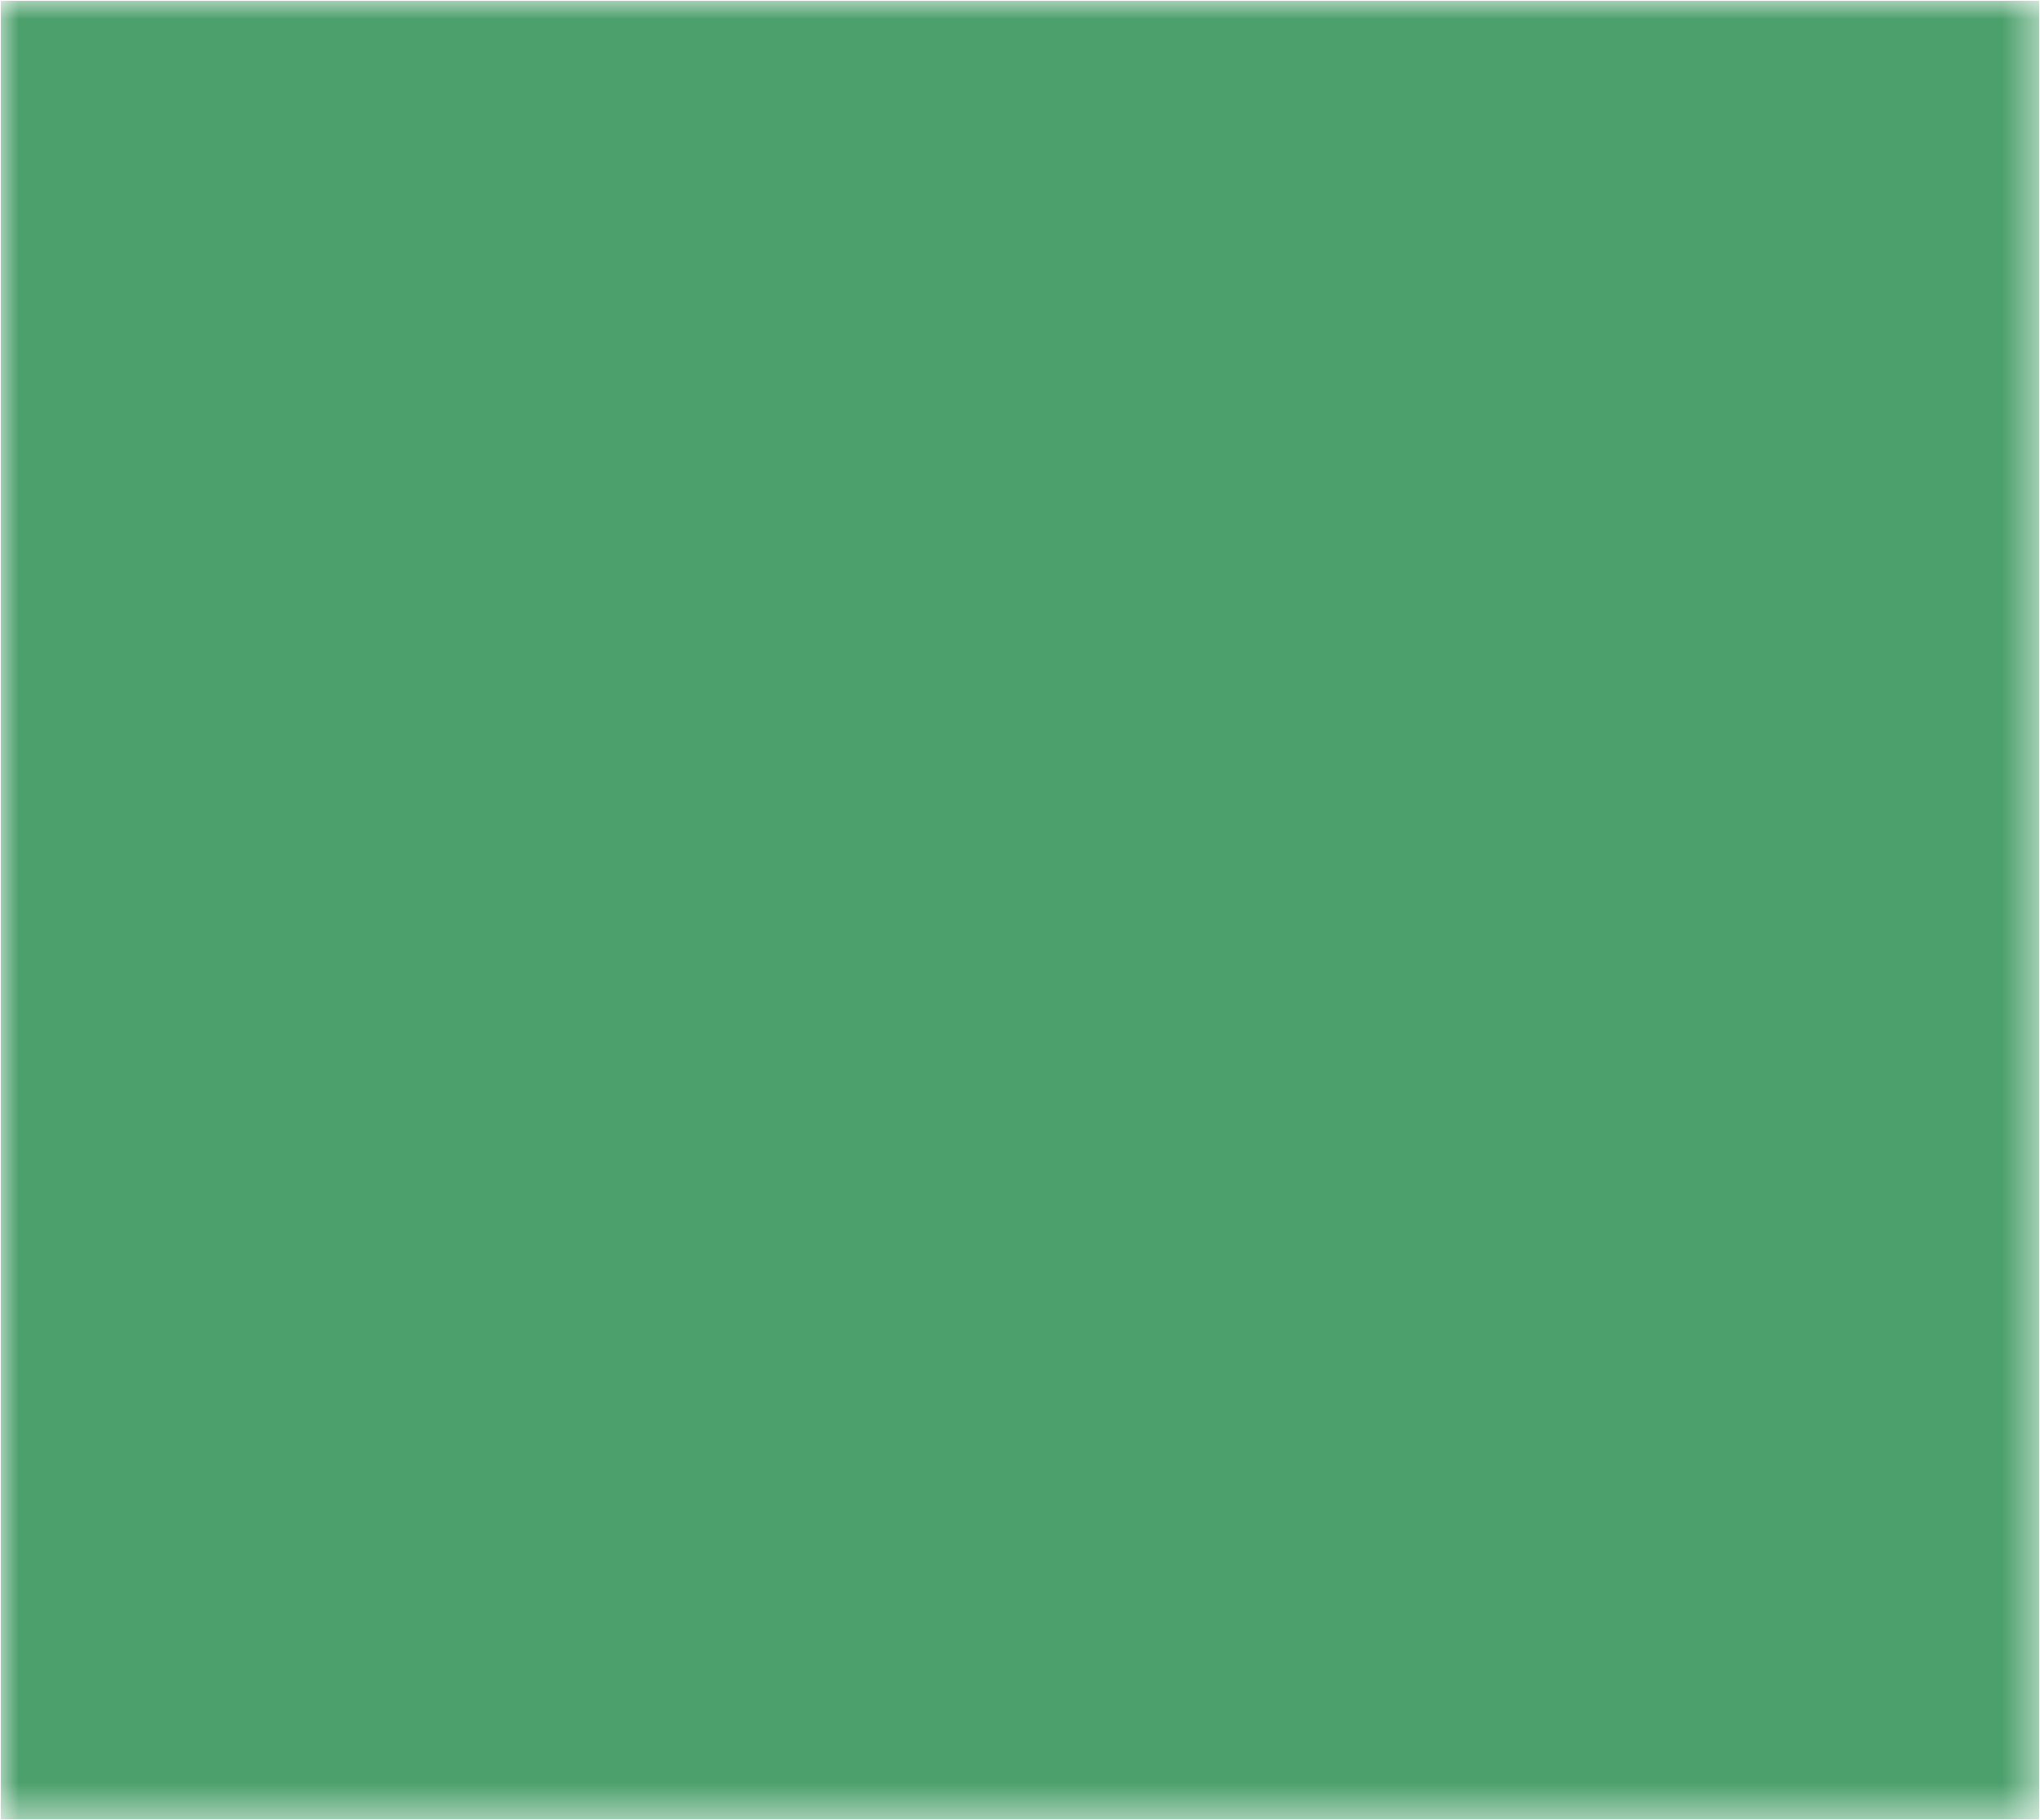 <!DOCTYPE svg PUBLIC "-//W3C//DTD SVG 1.1//EN" "http://www.w3.org/Graphics/SVG/1.1/DTD/svg11.dtd">
<svg xmlns="http://www.w3.org/2000/svg" version="1.1" width="55.55mm" height="49.55mm" viewBox="-68.025 22.975 55.55 49.55">
            <title>Picture generated by PcbDraw </title>
            <desc>Picture generated by PcbDraw</desc>
        <defs><clipPath id="cut-off"><path d="M12.5 72.5 L12.5 23 M 68.0 23.0 L 68.0 72.5 L 12.5 72.5 L 12.5 23.0 L 68.0 23.0 " style="fill-rule: evenodd;"/></clipPath><mask id="pads-mask"><g style="fill:#ffffff; fill-opacity:1; stroke:none;">
<circle cx="14.162" cy="45.25" r="1"/> 
</g>
<g style="fill:#ffffff; fill-opacity:1; stroke:none;">
<circle cx="14.162" cy="38.75" r="1"/> 
</g>
<g style="fill:#ffffff; fill-opacity:1; stroke:none;">
<circle cx="18.663" cy="45.25" r="1"/> 
</g>
<g style="fill:#ffffff; fill-opacity:1; stroke:none;">
<circle cx="18.663" cy="38.75" r="1"/> 
<path style="fill:#ffffff; fill-opacity:1; stroke:none;fill-rule:evenodd;" d="M 62.7,59.8 62.604,59.781 62.523,59.727 62.469,59.646 62.45,59.55 62.45,58.45 62.469,58.354 62.523,58.273 62.604,58.219 62.7,58.2 63.8,58.2 63.896,58.219 63.977,58.273 64.031,58.354 64.05,58.45 64.05,59.55 64.031,59.646 63.977,59.727 63.896,59.781 63.8,59.8 Z"/> 
</g>
<g style="fill:#ffffff; fill-opacity:1; stroke:none;">
<circle cx="63.25" cy="55.5" r="0.8"/> 
</g>
<g style="fill:#ffffff; fill-opacity:1; stroke:none;">
<circle cx="38.7" cy="66.5" r="1.5"/> 
</g>
<g style="fill:#ffffff; fill-opacity:1; stroke:none;">
<circle cx="61.3" cy="66.5" r="1.5"/> 
</g>
<g style="fill:#ffffff; fill-opacity:1; stroke:none;">
<circle cx="51" cy="31" r="1.5"/> 
<path style="fill:#ffffff; fill-opacity:1; stroke:none;fill-rule:evenodd;" d="M 30.85,64.855 30.85,62.055 33.65,62.055 33.65,64.855 Z"/> 
</g>
<g style="fill:#ffffff; fill-opacity:1; stroke:none;">
<circle cx="32.25" cy="68.535" r="1.4"/> 
<path style="fill:#ffffff; fill-opacity:1; stroke:none;fill-rule:evenodd;" d="M 24.94,66.51 24.94,60.49 27.96,60.49 27.96,66.51 Z"/> 
</g>
<g style="fill:none;  stroke:#ffffff; stroke-width:3.02; stroke-opacity:1;  stroke-linecap:round; stroke-linejoin:round;">
<path d="M20.25 62 L20.25 65 "/>
<path style="fill:#ffffff; fill-opacity:1; stroke:none;fill-rule:evenodd;" d="M 38.547,25.238 40.248,25.238 40.248,26.938 38.547,26.938 Z"/> 
</g>
<g style="fill:#ffffff; fill-opacity:1; stroke:none;">
<circle cx="36.858" cy="26.087" r="0.85"/> 
</g>
<g style="fill:#ffffff; fill-opacity:1; stroke:none;">
<circle cx="34.318" cy="26.087" r="0.85"/> 
</g>
<g style="fill:#ffffff; fill-opacity:1; stroke:none;">
<circle cx="31.777" cy="26.087" r="0.85"/> 
<path style="fill:#ffffff; fill-opacity:1; stroke:none;fill-rule:evenodd;" d="M 46.987,67.1 47.078,67.118 47.155,67.17 47.207,67.247 47.225,67.338 47.225,67.938 47.207,68.028 47.155,68.105 47.078,68.157 46.987,68.175 46.513,68.175 46.422,68.157 46.345,68.105 46.293,68.028 46.275,67.938 46.275,67.338 46.293,67.247 46.345,67.17 46.422,67.118 46.513,67.1 Z"/> 
<path style="fill:#ffffff; fill-opacity:1; stroke:none;fill-rule:evenodd;" d="M 46.987,68.825 47.078,68.843 47.155,68.895 47.207,68.972 47.225,69.062 47.225,69.662 47.207,69.753 47.155,69.83 47.078,69.882 46.987,69.9 46.513,69.9 46.422,69.882 46.345,69.83 46.293,69.753 46.275,69.662 46.275,69.062 46.293,68.972 46.345,68.895 46.422,68.843 46.513,68.825 Z"/> 
<path style="fill:#ffffff; fill-opacity:1; stroke:none;fill-rule:evenodd;" d="M 23.51,34.92 23.499,34.974 23.469,35.019 23.424,35.049 23.37,35.06 23.09,35.06 23.036,35.049 22.991,35.019 22.961,34.974 22.95,34.92 22.95,34.58 22.961,34.526 22.991,34.481 23.036,34.451 23.09,34.44 23.37,34.44 23.424,34.451 23.469,34.481 23.499,34.526 23.51,34.58 Z"/> 
<path style="fill:#ffffff; fill-opacity:1; stroke:none;fill-rule:evenodd;" d="M 22.55,34.92 22.539,34.974 22.509,35.019 22.464,35.049 22.41,35.06 22.13,35.06 22.076,35.049 22.031,35.019 22.001,34.974 21.99,34.92 21.99,34.58 22.001,34.526 22.031,34.481 22.076,34.451 22.13,34.44 22.41,34.44 22.464,34.451 22.509,34.481 22.539,34.526 22.55,34.58 Z"/> 
<path style="fill:#ffffff; fill-opacity:1; stroke:none;fill-rule:evenodd;" d="M 47.9,70.4 47.919,70.304 47.973,70.223 48.054,70.169 48.15,70.15 49.85,70.15 49.946,70.169 50.027,70.223 50.081,70.304 50.1,70.4 50.1,71.1 50.081,71.196 50.027,71.277 49.946,71.331 49.85,71.35 48.15,71.35 48.054,71.331 47.973,71.277 47.919,71.196 47.9,71.1 Z"/> 
<path style="fill:#ffffff; fill-opacity:1; stroke:none;fill-rule:evenodd;" d="M 52.1,65.82 52.119,65.724 52.173,65.643 52.254,65.589 52.35,65.57 58.25,65.57 58.346,65.589 58.427,65.643 58.481,65.724 58.5,65.82 58.5,71.12 58.481,71.216 58.427,71.297 58.346,71.351 58.25,71.37 52.35,71.37 52.254,71.351 52.173,71.297 52.119,71.216 52.1,71.12 Z"/> 
<path style="fill:#ffffff; fill-opacity:1; stroke:none;fill-rule:evenodd;" d="M 47.9,65.84 47.919,65.744 47.973,65.663 48.054,65.609 48.15,65.59 49.85,65.59 49.946,65.609 50.027,65.663 50.081,65.744 50.1,65.84 50.1,66.54 50.081,66.636 50.027,66.717 49.946,66.771 49.85,66.79 48.15,66.79 48.054,66.771 47.973,66.717 47.919,66.636 47.9,66.54 Z"/> 
<path style="fill:#ffffff; fill-opacity:1; stroke:none;fill-rule:evenodd;" d="M 36.1,63.6 36.196,63.619 36.277,63.673 36.331,63.754 36.35,63.85 36.35,64.65 36.331,64.746 36.277,64.827 36.196,64.881 36.1,64.9 34.9,64.9 34.804,64.881 34.723,64.827 34.669,64.746 34.65,64.65 34.65,63.85 34.669,63.754 34.723,63.673 34.804,63.619 34.9,63.6 Z"/> 
<path style="fill:#ffffff; fill-opacity:1; stroke:none;fill-rule:evenodd;" d="M 36.1,67.1 36.196,67.119 36.277,67.173 36.331,67.254 36.35,67.35 36.35,68.15 36.331,68.246 36.277,68.327 36.196,68.381 36.1,68.4 34.9,68.4 34.804,68.381 34.723,68.327 34.669,68.246 34.65,68.15 34.65,67.35 34.669,67.254 34.723,67.173 34.804,67.119 34.9,67.1 Z"/> 
<path style="fill:#ffffff; fill-opacity:1; stroke:none;fill-rule:evenodd;" d="M 59.85,60.5 59.754,60.481 59.673,60.427 59.619,60.346 59.6,60.25 59.6,58.25 59.619,58.154 59.673,58.073 59.754,58.019 59.85,58 61.15,58 61.246,58.019 61.327,58.073 61.381,58.154 61.4,58.25 61.4,60.25 61.381,60.346 61.327,60.427 61.246,60.481 61.15,60.5 Z"/> 
<path style="fill:#ffffff; fill-opacity:1; stroke:none;fill-rule:evenodd;" d="M 59.85,56.5 59.754,56.481 59.673,56.427 59.619,56.346 59.6,56.25 59.6,54.25 59.619,54.154 59.673,54.073 59.754,54.019 59.85,54 61.15,54 61.246,54.019 61.327,54.073 61.381,54.154 61.4,54.25 61.4,56.25 61.381,56.346 61.327,56.427 61.246,56.481 61.15,56.5 Z"/> 
<path style="fill:#ffffff; fill-opacity:1; stroke:none;fill-rule:evenodd;" d="M 57.55,64.175 57.493,64.164 57.444,64.131 57.411,64.082 57.4,64.025 57.4,62.85 57.411,62.793 57.444,62.744 57.493,62.711 57.55,62.7 57.85,62.7 57.907,62.711 57.956,62.744 57.989,62.793 58,62.85 58,64.025 57.989,64.082 57.956,64.131 57.907,64.164 57.85,64.175 Z"/> 
<path style="fill:#ffffff; fill-opacity:1; stroke:none;fill-rule:evenodd;" d="M 55.65,64.175 55.593,64.164 55.544,64.131 55.511,64.082 55.5,64.025 55.5,62.85 55.511,62.793 55.544,62.744 55.593,62.711 55.65,62.7 55.95,62.7 56.007,62.711 56.056,62.744 56.089,62.793 56.1,62.85 56.1,64.025 56.089,64.082 56.056,64.131 56.007,64.164 55.95,64.175 Z"/> 
<path style="fill:#ffffff; fill-opacity:1; stroke:none;fill-rule:evenodd;" d="M 56.6,62.3 56.543,62.289 56.494,62.256 56.461,62.207 56.45,62.15 56.45,60.975 56.461,60.918 56.494,60.869 56.543,60.836 56.6,60.825 56.9,60.825 56.957,60.836 57.006,60.869 57.039,60.918 57.05,60.975 57.05,62.15 57.039,62.207 57.006,62.256 56.957,62.289 56.9,62.3 Z"/> 
<path style="fill:#ffffff; fill-opacity:1; stroke:none;fill-rule:evenodd;" d="M 54,64.112 53.943,64.101 53.894,64.069 53.861,64.02 53.85,63.962 53.85,62.788 53.861,62.73 53.894,62.681 53.943,62.649 54,62.638 54.3,62.638 54.357,62.649 54.406,62.681 54.439,62.73 54.45,62.788 54.45,63.962 54.439,64.02 54.406,64.069 54.357,64.101 54.3,64.112 Z"/> 
<path style="fill:#ffffff; fill-opacity:1; stroke:none;fill-rule:evenodd;" d="M 52.1,64.112 52.043,64.101 51.994,64.069 51.961,64.02 51.95,63.962 51.95,62.788 51.961,62.73 51.994,62.681 52.043,62.649 52.1,62.638 52.4,62.638 52.457,62.649 52.506,62.681 52.539,62.73 52.55,62.788 52.55,63.962 52.539,64.02 52.506,64.069 52.457,64.101 52.4,64.112 Z"/> 
<path style="fill:#ffffff; fill-opacity:1; stroke:none;fill-rule:evenodd;" d="M 53.05,62.237 52.993,62.226 52.944,62.194 52.911,62.145 52.9,62.087 52.9,60.913 52.911,60.855 52.944,60.806 52.993,60.774 53.05,60.763 53.35,60.763 53.407,60.774 53.456,60.806 53.489,60.855 53.5,60.913 53.5,62.087 53.489,62.145 53.456,62.194 53.407,62.226 53.35,62.237 Z"/> 
<path style="fill:#ffffff; fill-opacity:1; stroke:none;fill-rule:evenodd;" d="M 15.652,45.1 15.663,45.046 15.694,45.001 15.739,44.971 15.793,44.96 16.073,44.96 16.126,44.971 16.172,45.001 16.202,45.046 16.212,45.1 16.212,45.44 16.202,45.494 16.172,45.539 16.126,45.569 16.073,45.58 15.793,45.58 15.739,45.569 15.694,45.539 15.663,45.494 15.652,45.44 Z"/> 
<path style="fill:#ffffff; fill-opacity:1; stroke:none;fill-rule:evenodd;" d="M 16.613,45.1 16.623,45.046 16.654,45.001 16.699,44.971 16.753,44.96 17.032,44.96 17.086,44.971 17.131,45.001 17.162,45.046 17.172,45.1 17.172,45.44 17.162,45.494 17.131,45.539 17.086,45.569 17.032,45.58 16.753,45.58 16.699,45.569 16.654,45.539 16.623,45.494 16.613,45.44 Z"/> 
</g> 
</mask><mask id="pads-mask-silkscreen"><rect x="12.475" y="22.975" width="55.55" height="49.55" fill="white"/><g style="fill:#000000; fill-opacity:1; stroke:none;">
<circle cx="14.162" cy="45.25" r="1"/> 
</g>
<g style="fill:#000000; fill-opacity:1; stroke:none;">
<circle cx="14.162" cy="38.75" r="1"/> 
</g>
<g style="fill:#000000; fill-opacity:1; stroke:none;">
<circle cx="18.663" cy="45.25" r="1"/> 
</g>
<g style="fill:#000000; fill-opacity:1; stroke:none;">
<circle cx="18.663" cy="38.75" r="1"/> 
<path style="fill:#000000; fill-opacity:1; stroke:none;fill-rule:evenodd;" d="M 62.7,59.8 62.604,59.781 62.523,59.727 62.469,59.646 62.45,59.55 62.45,58.45 62.469,58.354 62.523,58.273 62.604,58.219 62.7,58.2 63.8,58.2 63.896,58.219 63.977,58.273 64.031,58.354 64.05,58.45 64.05,59.55 64.031,59.646 63.977,59.727 63.896,59.781 63.8,59.8 Z"/> 
</g>
<g style="fill:#000000; fill-opacity:1; stroke:none;">
<circle cx="63.25" cy="55.5" r="0.8"/> 
</g>
<g style="fill:#000000; fill-opacity:1; stroke:none;">
<circle cx="38.7" cy="66.5" r="1.5"/> 
</g>
<g style="fill:#000000; fill-opacity:1; stroke:none;">
<circle cx="61.3" cy="66.5" r="1.5"/> 
</g>
<g style="fill:#000000; fill-opacity:1; stroke:none;">
<circle cx="51" cy="31" r="1.5"/> 
<path style="fill:#000000; fill-opacity:1; stroke:none;fill-rule:evenodd;" d="M 30.85,64.855 30.85,62.055 33.65,62.055 33.65,64.855 Z"/> 
</g>
<g style="fill:#000000; fill-opacity:1; stroke:none;">
<circle cx="32.25" cy="68.535" r="1.4"/> 
<path style="fill:#000000; fill-opacity:1; stroke:none;fill-rule:evenodd;" d="M 24.94,66.51 24.94,60.49 27.96,60.49 27.96,66.51 Z"/> 
</g>
<g style="fill:none;  stroke:#000000; stroke-width:3.02; stroke-opacity:1;  stroke-linecap:round; stroke-linejoin:round;">
<path d="M20.25 62 L20.25 65 "/>
<path style="fill:#000000; fill-opacity:1; stroke:none;fill-rule:evenodd;" d="M 38.547,25.238 40.248,25.238 40.248,26.938 38.547,26.938 Z"/> 
</g>
<g style="fill:#000000; fill-opacity:1; stroke:none;">
<circle cx="36.858" cy="26.087" r="0.85"/> 
</g>
<g style="fill:#000000; fill-opacity:1; stroke:none;">
<circle cx="34.318" cy="26.087" r="0.85"/> 
</g>
<g style="fill:#000000; fill-opacity:1; stroke:none;">
<circle cx="31.777" cy="26.087" r="0.85"/> 
<path style="fill:#000000; fill-opacity:1; stroke:none;fill-rule:evenodd;" d="M 46.987,67.1 47.078,67.118 47.155,67.17 47.207,67.247 47.225,67.338 47.225,67.938 47.207,68.028 47.155,68.105 47.078,68.157 46.987,68.175 46.513,68.175 46.422,68.157 46.345,68.105 46.293,68.028 46.275,67.938 46.275,67.338 46.293,67.247 46.345,67.17 46.422,67.118 46.513,67.1 Z"/> 
<path style="fill:#000000; fill-opacity:1; stroke:none;fill-rule:evenodd;" d="M 46.987,68.825 47.078,68.843 47.155,68.895 47.207,68.972 47.225,69.062 47.225,69.662 47.207,69.753 47.155,69.83 47.078,69.882 46.987,69.9 46.513,69.9 46.422,69.882 46.345,69.83 46.293,69.753 46.275,69.662 46.275,69.062 46.293,68.972 46.345,68.895 46.422,68.843 46.513,68.825 Z"/> 
<path style="fill:#000000; fill-opacity:1; stroke:none;fill-rule:evenodd;" d="M 23.51,34.92 23.499,34.974 23.469,35.019 23.424,35.049 23.37,35.06 23.09,35.06 23.036,35.049 22.991,35.019 22.961,34.974 22.95,34.92 22.95,34.58 22.961,34.526 22.991,34.481 23.036,34.451 23.09,34.44 23.37,34.44 23.424,34.451 23.469,34.481 23.499,34.526 23.51,34.58 Z"/> 
<path style="fill:#000000; fill-opacity:1; stroke:none;fill-rule:evenodd;" d="M 22.55,34.92 22.539,34.974 22.509,35.019 22.464,35.049 22.41,35.06 22.13,35.06 22.076,35.049 22.031,35.019 22.001,34.974 21.99,34.92 21.99,34.58 22.001,34.526 22.031,34.481 22.076,34.451 22.13,34.44 22.41,34.44 22.464,34.451 22.509,34.481 22.539,34.526 22.55,34.58 Z"/> 
<path style="fill:#000000; fill-opacity:1; stroke:none;fill-rule:evenodd;" d="M 47.9,70.4 47.919,70.304 47.973,70.223 48.054,70.169 48.15,70.15 49.85,70.15 49.946,70.169 50.027,70.223 50.081,70.304 50.1,70.4 50.1,71.1 50.081,71.196 50.027,71.277 49.946,71.331 49.85,71.35 48.15,71.35 48.054,71.331 47.973,71.277 47.919,71.196 47.9,71.1 Z"/> 
<path style="fill:#000000; fill-opacity:1; stroke:none;fill-rule:evenodd;" d="M 52.1,65.82 52.119,65.724 52.173,65.643 52.254,65.589 52.35,65.57 58.25,65.57 58.346,65.589 58.427,65.643 58.481,65.724 58.5,65.82 58.5,71.12 58.481,71.216 58.427,71.297 58.346,71.351 58.25,71.37 52.35,71.37 52.254,71.351 52.173,71.297 52.119,71.216 52.1,71.12 Z"/> 
<path style="fill:#000000; fill-opacity:1; stroke:none;fill-rule:evenodd;" d="M 47.9,65.84 47.919,65.744 47.973,65.663 48.054,65.609 48.15,65.59 49.85,65.59 49.946,65.609 50.027,65.663 50.081,65.744 50.1,65.84 50.1,66.54 50.081,66.636 50.027,66.717 49.946,66.771 49.85,66.79 48.15,66.79 48.054,66.771 47.973,66.717 47.919,66.636 47.9,66.54 Z"/> 
<path style="fill:#000000; fill-opacity:1; stroke:none;fill-rule:evenodd;" d="M 36.1,63.6 36.196,63.619 36.277,63.673 36.331,63.754 36.35,63.85 36.35,64.65 36.331,64.746 36.277,64.827 36.196,64.881 36.1,64.9 34.9,64.9 34.804,64.881 34.723,64.827 34.669,64.746 34.65,64.65 34.65,63.85 34.669,63.754 34.723,63.673 34.804,63.619 34.9,63.6 Z"/> 
<path style="fill:#000000; fill-opacity:1; stroke:none;fill-rule:evenodd;" d="M 36.1,67.1 36.196,67.119 36.277,67.173 36.331,67.254 36.35,67.35 36.35,68.15 36.331,68.246 36.277,68.327 36.196,68.381 36.1,68.4 34.9,68.4 34.804,68.381 34.723,68.327 34.669,68.246 34.65,68.15 34.65,67.35 34.669,67.254 34.723,67.173 34.804,67.119 34.9,67.1 Z"/> 
<path style="fill:#000000; fill-opacity:1; stroke:none;fill-rule:evenodd;" d="M 59.85,60.5 59.754,60.481 59.673,60.427 59.619,60.346 59.6,60.25 59.6,58.25 59.619,58.154 59.673,58.073 59.754,58.019 59.85,58 61.15,58 61.246,58.019 61.327,58.073 61.381,58.154 61.4,58.25 61.4,60.25 61.381,60.346 61.327,60.427 61.246,60.481 61.15,60.5 Z"/> 
<path style="fill:#000000; fill-opacity:1; stroke:none;fill-rule:evenodd;" d="M 59.85,56.5 59.754,56.481 59.673,56.427 59.619,56.346 59.6,56.25 59.6,54.25 59.619,54.154 59.673,54.073 59.754,54.019 59.85,54 61.15,54 61.246,54.019 61.327,54.073 61.381,54.154 61.4,54.25 61.4,56.25 61.381,56.346 61.327,56.427 61.246,56.481 61.15,56.5 Z"/> 
<path style="fill:#000000; fill-opacity:1; stroke:none;fill-rule:evenodd;" d="M 57.55,64.175 57.493,64.164 57.444,64.131 57.411,64.082 57.4,64.025 57.4,62.85 57.411,62.793 57.444,62.744 57.493,62.711 57.55,62.7 57.85,62.7 57.907,62.711 57.956,62.744 57.989,62.793 58,62.85 58,64.025 57.989,64.082 57.956,64.131 57.907,64.164 57.85,64.175 Z"/> 
<path style="fill:#000000; fill-opacity:1; stroke:none;fill-rule:evenodd;" d="M 55.65,64.175 55.593,64.164 55.544,64.131 55.511,64.082 55.5,64.025 55.5,62.85 55.511,62.793 55.544,62.744 55.593,62.711 55.65,62.7 55.95,62.7 56.007,62.711 56.056,62.744 56.089,62.793 56.1,62.85 56.1,64.025 56.089,64.082 56.056,64.131 56.007,64.164 55.95,64.175 Z"/> 
<path style="fill:#000000; fill-opacity:1; stroke:none;fill-rule:evenodd;" d="M 56.6,62.3 56.543,62.289 56.494,62.256 56.461,62.207 56.45,62.15 56.45,60.975 56.461,60.918 56.494,60.869 56.543,60.836 56.6,60.825 56.9,60.825 56.957,60.836 57.006,60.869 57.039,60.918 57.05,60.975 57.05,62.15 57.039,62.207 57.006,62.256 56.957,62.289 56.9,62.3 Z"/> 
<path style="fill:#000000; fill-opacity:1; stroke:none;fill-rule:evenodd;" d="M 54,64.112 53.943,64.101 53.894,64.069 53.861,64.02 53.85,63.962 53.85,62.788 53.861,62.73 53.894,62.681 53.943,62.649 54,62.638 54.3,62.638 54.357,62.649 54.406,62.681 54.439,62.73 54.45,62.788 54.45,63.962 54.439,64.02 54.406,64.069 54.357,64.101 54.3,64.112 Z"/> 
<path style="fill:#000000; fill-opacity:1; stroke:none;fill-rule:evenodd;" d="M 52.1,64.112 52.043,64.101 51.994,64.069 51.961,64.02 51.95,63.962 51.95,62.788 51.961,62.73 51.994,62.681 52.043,62.649 52.1,62.638 52.4,62.638 52.457,62.649 52.506,62.681 52.539,62.73 52.55,62.788 52.55,63.962 52.539,64.02 52.506,64.069 52.457,64.101 52.4,64.112 Z"/> 
<path style="fill:#000000; fill-opacity:1; stroke:none;fill-rule:evenodd;" d="M 53.05,62.237 52.993,62.226 52.944,62.194 52.911,62.145 52.9,62.087 52.9,60.913 52.911,60.855 52.944,60.806 52.993,60.774 53.05,60.763 53.35,60.763 53.407,60.774 53.456,60.806 53.489,60.855 53.5,60.913 53.5,62.087 53.489,62.145 53.456,62.194 53.407,62.226 53.35,62.237 Z"/> 
<path style="fill:#000000; fill-opacity:1; stroke:none;fill-rule:evenodd;" d="M 15.652,45.1 15.663,45.046 15.694,45.001 15.739,44.971 15.793,44.96 16.073,44.96 16.126,44.971 16.172,45.001 16.202,45.046 16.212,45.1 16.212,45.44 16.202,45.494 16.172,45.539 16.126,45.569 16.073,45.58 15.793,45.58 15.739,45.569 15.694,45.539 15.663,45.494 15.652,45.44 Z"/> 
<path style="fill:#000000; fill-opacity:1; stroke:none;fill-rule:evenodd;" d="M 16.613,45.1 16.623,45.046 16.654,45.001 16.699,44.971 16.753,44.96 17.032,44.96 17.086,44.971 17.131,45.001 17.162,45.046 17.172,45.1 17.172,45.44 17.162,45.494 17.131,45.539 17.086,45.569 17.032,45.58 16.753,45.58 16.699,45.569 16.654,45.539 16.623,45.494 16.613,45.44 Z"/> 
</g> 
</mask><mask id="hole-mask"><g><rect x="12.475" y="22.975" fill="white" width="55.55" height="49.55"/><polyline stroke-linecap="round" stroke="black" stroke-width="1.1" points="-0.0 0 0.0 0" transform="translate(14.162 45.25) rotate(-180.0)"/><polyline stroke-linecap="round" stroke="black" stroke-width="1.1" points="-0.0 0 0.0 0" transform="translate(14.162 38.75) rotate(-180.0)"/><polyline stroke-linecap="round" stroke="black" stroke-width="1.1" points="-0.0 0 0.0 0" transform="translate(18.663 45.25) rotate(-180.0)"/><polyline stroke-linecap="round" stroke="black" stroke-width="1.1" points="-0.0 0 0.0 0" transform="translate(18.663 38.75) rotate(-180.0)"/><polyline stroke-linecap="round" stroke="black" stroke-width="0.8" points="-0.0 0 0.0 0" transform="translate(63.25 59.0) rotate(-90.0)"/><polyline stroke-linecap="round" stroke="black" stroke-width="0.8" points="-0.0 0 0.0 0" transform="translate(63.25 55.5) rotate(-90.0)"/><polyline stroke-linecap="round" stroke="black" stroke-width="1.5" points="-0.0 0 0.0 0" transform="translate(38.7 66.5) rotate(-0.0)"/><polyline stroke-linecap="round" stroke="black" stroke-width="1.5" points="-0.0 0 0.0 0" transform="translate(61.3 66.5) rotate(-0.0)"/><polyline stroke-linecap="round" stroke="black" stroke-width="1.6" points="-0.0 0 0.0 0" transform="translate(51.0 31.0) rotate(-0.0)"/><polyline stroke-linecap="round" stroke="black" stroke-width="1.75" points="-0.0 0 0.0 0" transform="translate(32.25 63.455) rotate(-0.0)"/><polyline stroke-linecap="round" stroke="black" stroke-width="1.75" points="-0.0 0 0.0 0" transform="translate(32.25 68.535) rotate(-0.0)"/><polyline stroke-linecap="round" stroke="black" stroke-width="1.5" points="0 -1.26 0 1.26" transform="translate(26.45 63.5) rotate(-0.0)"/><polyline stroke-linecap="round" stroke="black" stroke-width="1.5" points="0 -1.26 0 1.26" transform="translate(20.25 63.5) rotate(-0.0)"/><polyline stroke-linecap="round" stroke="black" stroke-width="1.0" points="-0.0 0 0.0 0" transform="translate(39.398 26.087) rotate(-270.0)"/><polyline stroke-linecap="round" stroke="black" stroke-width="1.0" points="-0.0 0 0.0 0" transform="translate(36.858 26.087) rotate(-270.0)"/><polyline stroke-linecap="round" stroke="black" stroke-width="1.0" points="-0.0 0 0.0 0" transform="translate(34.318 26.087) rotate(-270.0)"/><polyline stroke-linecap="round" stroke="black" stroke-width="1.0" points="-0.0 0 0.0 0" transform="translate(31.777 26.087) rotate(-270.0)"/><polyline stroke-linecap="round" stroke="black" stroke-width="0.3" points="-0.0 0 0.0 0" transform="translate(26.25 24.75) rotate(-0.0)"/><polyline stroke-linecap="round" stroke="black" stroke-width="0.3" points="-0.0 0 0.0 0" transform="translate(26.75 52.0) rotate(-0.0)"/><polyline stroke-linecap="round" stroke="black" stroke-width="0.3" points="-0.0 0 0.0 0" transform="translate(26.25 26.25) rotate(-0.0)"/><polyline stroke-linecap="round" stroke="black" stroke-width="0.3" points="-0.0 0 0.0 0" transform="translate(27.5 41.75) rotate(-0.0)"/><polyline stroke-linecap="round" stroke="black" stroke-width="0.3" points="-0.0 0 0.0 0" transform="translate(29.25 39.75) rotate(-0.0)"/><polyline stroke-linecap="round" stroke="black" stroke-width="0.3" points="-0.0 0 0.0 0" transform="translate(37.5 31.75) rotate(-0.0)"/><polyline stroke-linecap="round" stroke="black" stroke-width="0.3" points="-0.0 0 0.0 0" transform="translate(22.5 51.75) rotate(-0.0)"/><polyline stroke-linecap="round" stroke="black" stroke-width="0.3" points="-0.0 0 0.0 0" transform="translate(24.75 53.5) rotate(-0.0)"/><polyline stroke-linecap="round" stroke="black" stroke-width="0.3" points="-0.0 0 0.0 0" transform="translate(29.25 25.25) rotate(-0.0)"/><polyline stroke-linecap="round" stroke="black" stroke-width="0.3" points="-0.0 0 0.0 0" transform="translate(21.75 28.5) rotate(-0.0)"/><polyline stroke-linecap="round" stroke="black" stroke-width="0.3" points="-0.0 0 0.0 0" transform="translate(33.0 45.0) rotate(-0.0)"/><polyline stroke-linecap="round" stroke="black" stroke-width="0.3" points="-0.0 0 0.0 0" transform="translate(27.75 23.75) rotate(-0.0)"/><polyline stroke-linecap="round" stroke="black" stroke-width="0.3" points="-0.0 0 0.0 0" transform="translate(23.5 29.75) rotate(-0.0)"/><polyline stroke-linecap="round" stroke="black" stroke-width="0.3" points="-0.0 0 0.0 0" transform="translate(16.75 30.5) rotate(-0.0)"/><polyline stroke-linecap="round" stroke="black" stroke-width="0.3" points="-0.0 0 0.0 0" transform="translate(17.75 28.5) rotate(-0.0)"/><polyline stroke-linecap="round" stroke="black" stroke-width="0.3" points="-0.0 0 0.0 0" transform="translate(16.75 36.25) rotate(-0.0)"/><polyline stroke-linecap="round" stroke="black" stroke-width="0.3" points="-0.0 0 0.0 0" transform="translate(33.25 43.25) rotate(-0.0)"/><polyline stroke-linecap="round" stroke="black" stroke-width="0.3" points="-0.0 0 0.0 0" transform="translate(36.5 30.75) rotate(-0.0)"/><polyline stroke-linecap="round" stroke="black" stroke-width="0.3" points="-0.0 0 0.0 0" transform="translate(22.25 31.75) rotate(-0.0)"/><polyline stroke-linecap="round" stroke="black" stroke-width="0.3" points="-0.0 0 0.0 0" transform="translate(24.0 28.0) rotate(-0.0)"/><polyline stroke-linecap="round" stroke="black" stroke-width="0.3" points="-0.0 0 0.0 0" transform="translate(32.75 39.75) rotate(-0.0)"/><polyline stroke-linecap="round" stroke="black" stroke-width="0.3" points="-0.0 0 0.0 0" transform="translate(35.25 30.75) rotate(-0.0)"/><polyline stroke-linecap="round" stroke="black" stroke-width="0.3" points="-0.0 0 0.0 0" transform="translate(22.049 35.799) rotate(-0.0)"/></g></mask></defs><g transform="scale(-1,1)" id="boardContainer"><g id="substrate" clip-path="url(#cut-off)" mask="url(#hole-mask)"><g id="substrate-board" style="fill:#4ca06c; stroke:#4ca06c;"><path d="M12.5 72.5 L12.5 23 M 68.0 23.0 L 68.0 72.5 L 12.5 72.5 L 12.5 23.0 L 68.0 23.0 " style="fill-rule: evenodd;"/><g style="fill: #4ca06c;fill-opacity: 1;stroke: #4ca06c;stroke-opacity: 1;stroke-linecap: round;stroke-linejoin: round" transform="translate(0 0) scale(1 1)">
<path style="fill: none;stroke: #4ca06c;stroke-width: 0.05;stroke-opacity: 1;stroke-linecap: round;stroke-linejoin: round" d="M 12.5,23 68,23 68,72.5 12.5,72.5 Z"/> 
</g> 
</g></g></g></svg>